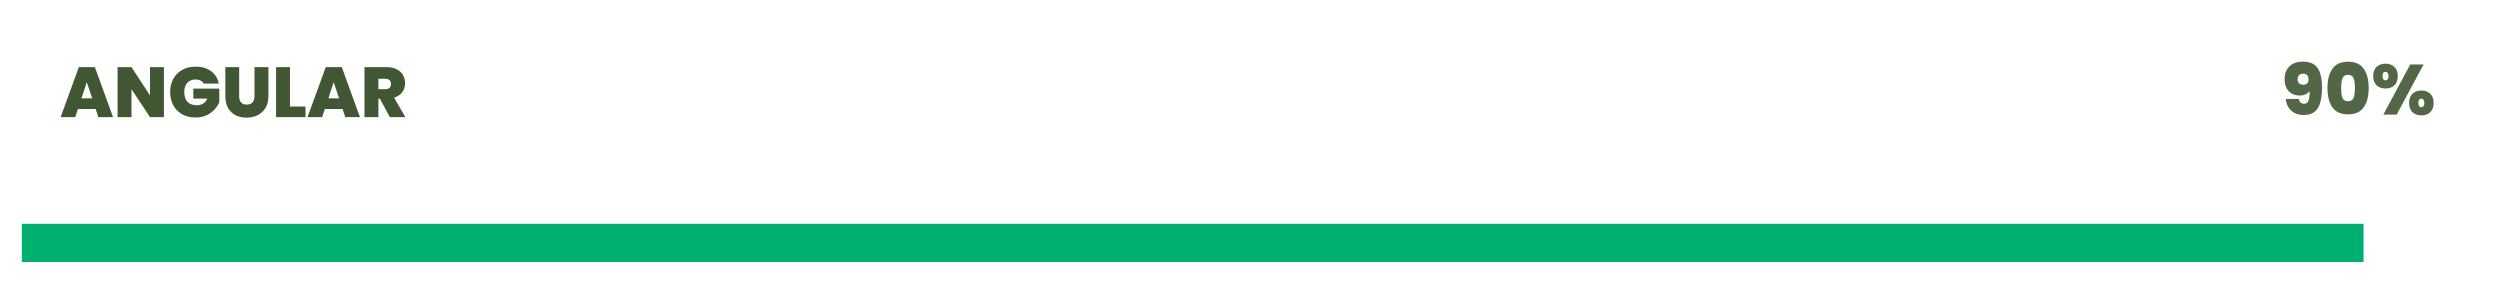 <svg width="458" height="56" viewBox="0 0 458 56" fill="none" xmlns="http://www.w3.org/2000/svg">
<g filter="url(#filter0_d)">
<rect x="4" width="450" height="48" rx="4" fill="white"/>
</g>
<path d="M17.526 19.966H14.276L13.782 21.462H11.104L14.445 12.296H17.383L20.711 21.462H18.02L17.526 19.966ZM16.889 18.017L15.901 15.053L14.926 18.017H16.889ZM30.03 21.462H27.483L24.09 16.34V21.462H21.541V12.296H24.09L27.483 17.483V12.296H30.03V21.462ZM37.332 15.312C37.185 15.07 36.981 14.883 36.721 14.754C36.47 14.623 36.171 14.559 35.824 14.559C35.183 14.559 34.676 14.767 34.303 15.182C33.939 15.598 33.757 16.157 33.757 16.86C33.757 17.648 33.952 18.25 34.342 18.666C34.741 19.074 35.317 19.277 36.071 19.277C36.964 19.277 37.601 18.875 37.982 18.069H35.421V16.235H40.179V18.706C39.98 19.191 39.685 19.646 39.295 20.07C38.914 20.495 38.428 20.846 37.839 21.123C37.25 21.392 36.578 21.526 35.824 21.526C34.905 21.526 34.091 21.331 33.38 20.942C32.678 20.543 32.132 19.992 31.742 19.291C31.361 18.58 31.17 17.77 31.17 16.86C31.17 15.958 31.361 15.156 31.742 14.454C32.132 13.744 32.678 13.194 33.38 12.803C34.082 12.405 34.892 12.206 35.811 12.206C36.964 12.206 37.917 12.483 38.671 13.037C39.425 13.592 39.893 14.351 40.075 15.312H37.332ZM43.817 12.296V17.613C43.817 18.108 43.929 18.489 44.155 18.758C44.389 19.026 44.74 19.16 45.208 19.16C45.676 19.16 46.027 19.026 46.261 18.758C46.503 18.48 46.625 18.099 46.625 17.613V12.296H49.173V17.613C49.173 18.454 48.995 19.174 48.64 19.771C48.284 20.361 47.799 20.807 47.184 21.11C46.577 21.405 45.901 21.552 45.156 21.552C44.41 21.552 43.743 21.405 43.154 21.11C42.573 20.807 42.114 20.361 41.776 19.771C41.446 19.182 41.282 18.463 41.282 17.613V12.296H43.817ZM53.124 19.512H55.971V21.462H50.576V12.296H53.124V19.512ZM62.759 19.966H59.509L59.015 21.462H56.337L59.678 12.296H62.616L65.944 21.462H63.253L62.759 19.966ZM62.122 18.017L61.134 15.053L60.159 18.017H62.122ZM71.416 21.462L69.596 18.081H69.323V21.462H66.775V12.296H70.792C71.528 12.296 72.153 12.427 72.664 12.687C73.175 12.938 73.561 13.289 73.821 13.739C74.081 14.181 74.211 14.68 74.211 15.235C74.211 15.858 74.037 16.409 73.691 16.886C73.353 17.354 72.855 17.687 72.196 17.887L74.263 21.462H71.416ZM69.323 16.34H70.584C70.93 16.34 71.191 16.257 71.364 16.093C71.537 15.928 71.624 15.69 71.624 15.377C71.624 15.083 71.533 14.853 71.351 14.688C71.177 14.515 70.922 14.428 70.584 14.428H69.323V16.34Z" fill="#415733"/>
<path opacity="0.9" d="M421.146 18.127C421.25 18.716 421.571 19.011 422.108 19.011C422.498 19.011 422.762 18.829 422.901 18.465C423.048 18.092 423.122 17.499 423.122 16.684C422.949 16.935 422.706 17.135 422.394 17.282C422.082 17.429 421.731 17.503 421.341 17.503C420.509 17.503 419.833 17.243 419.313 16.723C418.793 16.203 418.533 15.453 418.533 14.474C418.533 13.833 418.667 13.274 418.936 12.797C419.205 12.312 419.586 11.939 420.08 11.679C420.583 11.419 421.168 11.289 421.835 11.289C423.161 11.289 424.084 11.692 424.604 12.498C425.133 13.295 425.397 14.457 425.397 15.982C425.397 17.689 425.141 18.963 424.63 19.804C424.127 20.645 423.261 21.065 422.03 21.065C421.363 21.065 420.786 20.931 420.301 20.662C419.824 20.385 419.456 20.025 419.196 19.583C418.945 19.132 418.802 18.647 418.767 18.127H421.146ZM421.952 15.527C422.255 15.527 422.494 15.44 422.667 15.267C422.84 15.085 422.927 14.842 422.927 14.539C422.927 14.192 422.836 13.932 422.654 13.759C422.481 13.586 422.238 13.499 421.926 13.499C421.614 13.499 421.367 13.59 421.185 13.772C421.012 13.945 420.925 14.197 420.925 14.526C420.925 14.829 421.012 15.072 421.185 15.254C421.367 15.436 421.623 15.527 421.952 15.527ZM426.391 16.112C426.391 14.621 426.694 13.447 427.301 12.589C427.907 11.731 428.861 11.302 430.161 11.302C431.461 11.302 432.414 11.731 433.021 12.589C433.636 13.447 433.944 14.621 433.944 16.112C433.944 17.62 433.64 18.803 433.034 19.661C432.427 20.519 431.469 20.948 430.161 20.948C428.852 20.948 427.894 20.519 427.288 19.661C426.69 18.803 426.391 17.62 426.391 16.112ZM431.422 16.112C431.422 15.332 431.339 14.738 431.175 14.331C431.01 13.915 430.672 13.707 430.161 13.707C429.649 13.707 429.311 13.915 429.147 14.331C428.982 14.738 428.9 15.332 428.9 16.112C428.9 16.909 428.978 17.516 429.134 17.932C429.298 18.339 429.641 18.543 430.161 18.543C430.681 18.543 431.019 18.339 431.175 17.932C431.339 17.516 431.422 16.909 431.422 16.112ZM434.766 13.941C434.766 13.204 434.974 12.641 435.39 12.251C435.806 11.861 436.352 11.666 437.028 11.666C437.695 11.666 438.237 11.861 438.653 12.251C439.069 12.641 439.277 13.204 439.277 13.941C439.277 14.669 439.069 15.232 438.653 15.631C438.237 16.021 437.695 16.216 437.028 16.216C436.36 16.216 435.814 16.021 435.39 15.631C434.974 15.232 434.766 14.669 434.766 13.941ZM443.996 11.809L439.069 21H436.625L441.552 11.809H443.996ZM437.015 13.161C436.659 13.161 436.482 13.421 436.482 13.941C436.482 14.461 436.659 14.721 437.015 14.721C437.188 14.721 437.322 14.656 437.418 14.526C437.522 14.396 437.574 14.201 437.574 13.941C437.574 13.681 437.522 13.486 437.418 13.356C437.322 13.226 437.188 13.161 437.015 13.161ZM441.344 18.855C441.344 18.127 441.552 17.568 441.968 17.178C442.392 16.779 442.938 16.58 443.606 16.58C444.273 16.58 444.81 16.779 445.218 17.178C445.634 17.568 445.842 18.127 445.842 18.855C445.842 19.592 445.634 20.159 445.218 20.558C444.81 20.948 444.273 21.143 443.606 21.143C442.938 21.143 442.392 20.948 441.968 20.558C441.552 20.159 441.344 19.592 441.344 18.855ZM443.593 18.075C443.229 18.075 443.047 18.335 443.047 18.855C443.047 19.384 443.229 19.648 443.593 19.648C443.757 19.648 443.887 19.583 443.983 19.453C444.087 19.314 444.139 19.115 444.139 18.855C444.139 18.604 444.087 18.413 443.983 18.283C443.887 18.144 443.757 18.075 443.593 18.075Z" fill="#415733"/>
<rect x="4" y="41" width="429" height="7" fill="#00B071"/>
<defs>
<filter id="filter0_d" x="0" y="0" width="458" height="56" filterUnits="userSpaceOnUse" color-interpolation-filters="sRGB">
<feFlood flood-opacity="0" result="BackgroundImageFix"/>
<feColorMatrix in="SourceAlpha" type="matrix" values="0 0 0 0 0 0 0 0 0 0 0 0 0 0 0 0 0 0 127 0"/>
<feOffset dy="4"/>
<feGaussianBlur stdDeviation="2"/>
<feColorMatrix type="matrix" values="0 0 0 0 0 0 0 0 0 0 0 0 0 0 0 0 0 0 0.25 0"/>
<feBlend mode="normal" in2="BackgroundImageFix" result="effect1_dropShadow"/>
<feBlend mode="normal" in="SourceGraphic" in2="effect1_dropShadow" result="shape"/>
</filter>
</defs>
</svg>
